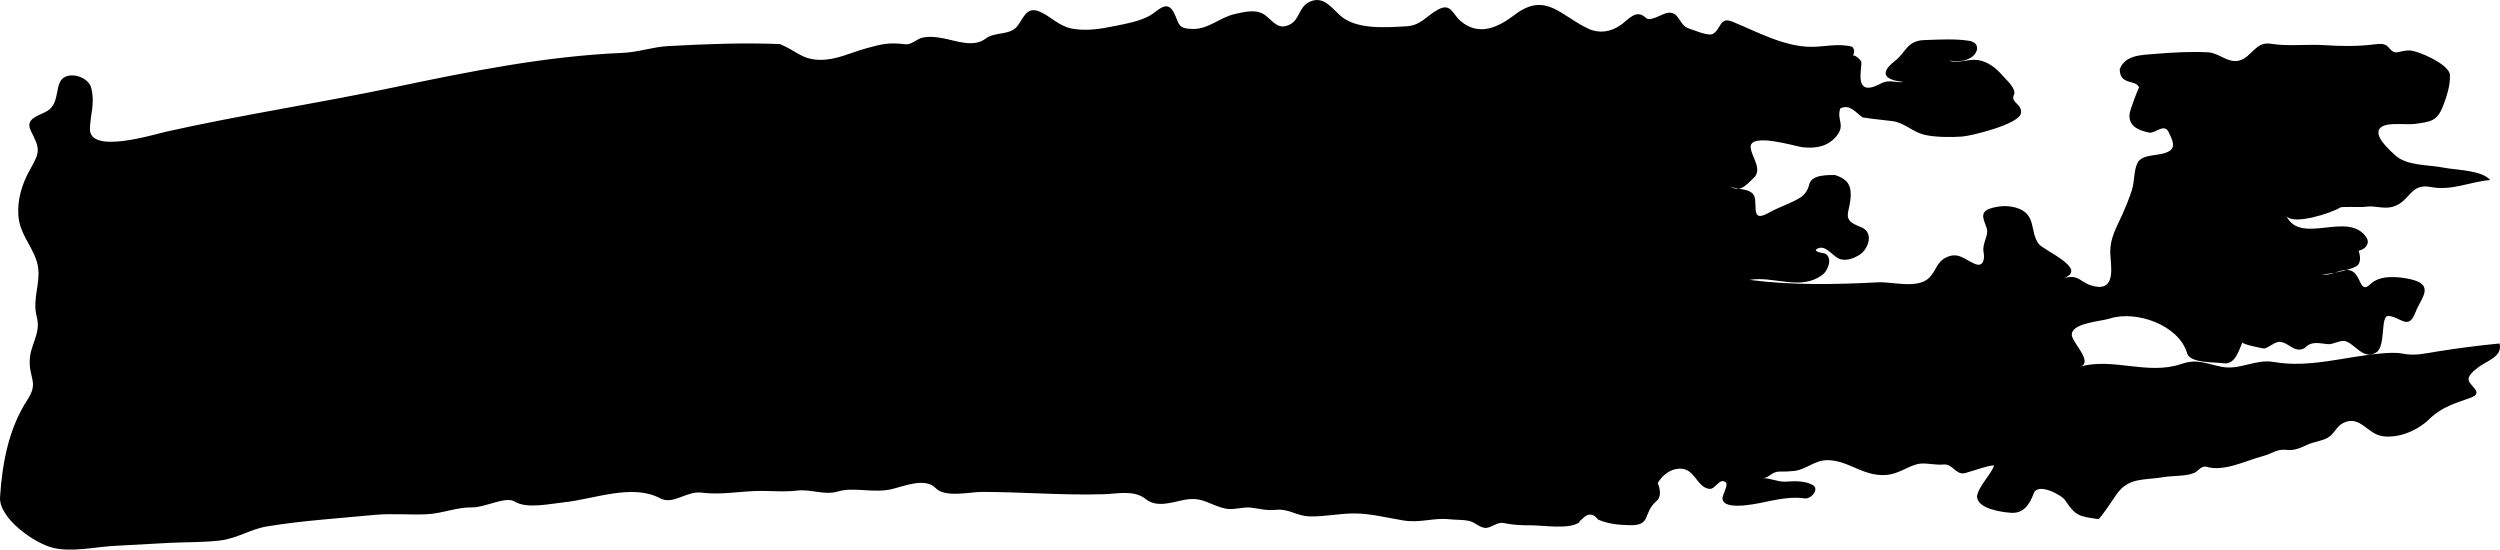 <?xml version="1.0" encoding="utf-8"?>
<!-- Generator: Adobe Illustrator 16.0.0, SVG Export Plug-In . SVG Version: 6.00 Build 0)  -->
<!DOCTYPE svg PUBLIC "-//W3C//DTD SVG 1.1//EN" "http://www.w3.org/Graphics/SVG/1.1/DTD/svg11.dtd">
<?xml-stylesheet type="text/css" href="../../css/portfolio_mk2.css"?>
<svg version="1.1" id="paint" xmlns="http://www.w3.org/2000/svg" xmlns:xlink="http://www.w3.org/1999/xlink" x="0px" y="0px"
	 width="845.988px" height="185.985px" viewBox="0 0 845.988 185.985" enable-background="new 0 0 845.988 185.985"
	 xml:space="preserve">
<path id="paint_path" fill-rule="evenodd" clip-rule="evenodd" fill="0b0b0b" d="M534.8,176.441c-3.025,2.949-12.699,1.292-16.608,1.323
	c-3.165,0.025-6.346-0.123-9.451-0.786c-1.867-0.399-3.803,1.365-5.555,1.635c-2.122,0.327-4.06-1.939-6.098-2.357
	c-2.155-0.441-4.36-0.296-6.535-0.535c-5.476-0.602-9.863,1.319-15.544,0.415c-5.629-0.896-11.201-2.416-16.938-2.392
	c-4.94,0.02-9.864,1.128-14.791,1c-4.824-0.125-6.969-2.741-11.776-2.202c-2.699,0.303-5.354-0.407-8.005-0.75
	c-2.989-0.387-5.962,0.931-8.865,0.3c-5.33-1.158-7.518-4.08-13.613-2.986c-4.352,0.78-9.472,2.884-13.385-0.274
	c-3.871-3.124-9.661-1.727-14.16-1.589c-7.408,0.226-14.819-0.019-22.223-0.292c-6.346-0.235-12.693-0.491-19.045-0.49
	c-4.038,0-12.422,2.059-15.598-1.298c-3.487-3.684-10.783-0.614-14.843,0.354c-6.142,1.465-12.923-0.814-18.168,0.785
	c-4.558,1.39-9.188-0.843-13.795-0.296c-4.982,0.592-9.547-0.057-14.604,0.172c-5.906,0.268-11.827,1.296-17.74,0.53
	c-5.251-0.683-9.561,4.328-14.169,1.868c-9.361-4.997-22.613,0.415-32.485,1.407c-4.534,0.456-12.536,2.313-16.652-0.261
	c-3.047-1.903-10.084,2.053-14.276,1.965c-5.306-0.11-10.132,2.082-15.502,2.331c-5.899,0.273-11.816-0.339-17.706,0.228
	c-11.969,1.152-24.527,1.934-36.354,3.895c-5.525,0.916-10.177,4.096-15.884,4.765c-5.688,0.667-11.474,0.513-17.188,0.802
	c-6.252,0.317-12.503,0.648-18.752,1.021c-6.482,0.387-14.315,2.208-20.683,0.616c-6.366-1.592-18.259-10.069-17.798-17.134
	c0.75-11.509,2.901-23.165,9.297-32.982c3.822-5.867,0.501-7.089,0.752-13.388c0.215-5.396,3.874-8.973,2.372-14.671
	c-1.521-5.772,1.127-10.766,0.499-16.353c-0.7-6.212-6.131-10.894-6.693-17.573c-0.472-5.613,1.213-11.106,3.973-15.946
	c3.452-6.053,3.308-6.954,0.244-12.989c-2.225-4.383,3-5.145,5.685-6.85c4.263-2.708,2.244-9.205,5.509-11.234
	c2.995-1.862,8.323,0.129,9.2,3.483c1.376,5.261-0.281,8.77-0.426,13.837c-0.251,8.766,21.511,1.977,25.749,1.027
	c25.494-5.717,51.444-9.625,77.033-15c25.409-5.336,51.487-10.6,77.479-11.679c5.287-0.22,10.082-2.004,15.359-2.295
	c6.304-0.347,12.612-0.646,18.924-0.795c6.313-0.149,12.632-0.147,18.943,0.104c5.286,2.092,7.295,5.249,13.534,5.344
	c5.585,0.085,10.553-2.502,15.813-3.942c5.561-1.522,7.576-1.985,13.236-1.321c1.875,0.22,3.816-1.881,5.722-2.27
	c2.333-0.476,4.722-0.2,7.03,0.25c4.429,0.863,10.252,3.192,14.3,0.083c3.116-2.393,8.096-1.003,10.637-4.123
	c2.007-2.465,3.096-6.81,7.346-5.114c4.069,1.623,6.544,4.943,11.143,5.846c4.906,0.964,9.94,0.087,14.765-0.901
	c3.879-0.794,7.913-1.49,11.45-3.362c2.864-1.516,5.939-5.83,8.345-1.127c1.915,3.743,1.12,5.417,6.27,5.527
	c5.547,0.119,9.203-3.914,14.426-5.072c3.341-0.741,7.381-1.814,10.359,0.534c2.729,2.152,4.419,5.089,8.376,2.936
	c3.029-1.647,2.948-5.699,6.144-7.405c4.691-2.505,7.52,1.519,10.556,4.321c5.456,5.036,15.546,4.156,22.454,3.792
	c5.094-0.269,6.773-3.513,10.822-5.674c4.417-2.357,4.818,1.524,7.677,3.928c6.287,5.287,12.807,1.981,18.291-2.187
	c10.494-7.976,15.633,0.483,24.899,4.745c3.705,1.704,7.555,1.082,10.857-1.198c2.657-1.834,5.307-5.683,8.591-2.464
	c1.427,1.398,5.527-1.386,7.171-1.685c4.225-0.768,3.964,4.161,7.24,5.207c1.774,0.566,6.799,2.825,8.367,1.833
	c2.782-1.759,2.137-5.881,6.568-4.06c8.221,3.378,17.612,8.55,26.792,8.494c4.57-0.028,9.216-1.288,13.729,0
	c0.751,0.93,0.813,1.901,0.188,2.913c0.763-0.19,2.514,1.306,2.883,2.178c0.1,2.123-1.657,8.708,2.261,8.741
	c1.692,0.014,3.269-0.943,4.741-1.619c2.646-1.214,4.572,0.041,7.237-0.321c-5.956-0.617-8.493-2.764-3.014-7.012
	c3.977-3.083,4.116-6.976,10.132-7.174c4.735-0.156,10.422-0.501,15.062,0.25c3.718,0.602,3.293,3.853,0.799,5.583
	c-2.236,1.55-4.982,1.438-7.55,1.141c2.952,1.081,6.48-0.655,9.569-0.238c3.53,0.478,6.269,2.677,8.535,5.284
	c1.317,1.515,4.308,4.041,3.974,6.194c-1.643,3.093,2.709,3.147,2.244,6.518c-0.511,3.701-16.616,7.681-19.986,7.928
	c-3.687,0.271-9.372,0.238-12.935-0.672c-3.748-0.958-6.61-4.035-10.516-4.547c-3.377-0.445-6.776-0.712-10.139-1.271
	c-2.427-1.636-4.2-4.602-7.558-3.041c-1.326,3.859,1.809,5.531-1.229,9.292c-2.961,3.666-7.061,4.343-11.628,3.832
	c-2.219-0.248-18.107-5.216-17.469,0.205c0.389,3.306,4.245,7.485,0.806,10.403c-2.424,2.322-4.585,5.037-8.027,2.378
	c2.406,1.83,8.07,0.374,8.682,4.475c0.535,3.587-0.939,7.909,4.821,4.649c3.368-1.905,7.223-3.036,10.426-5.01
	c1.664-1.025,2.681-2.637,3.117-4.525c0.774-3.344,6.302-3.146,8.695-3.16c3.538,1.122,5.393,2.837,5.337,6.686
	c-0.09,6.293-3.674,8.262,3.344,10.895c4.742,1.779,2.648,7.651-0.525,9.526c-1.841,1.087-3.993,1.937-6.17,1.418
	c-2.805-0.668-5.34-5.8-8.469-3.228c-0.06,0.959,2.747,1.036,3.279,1.368c2.492,1.553,0.793,5.69-0.927,7.014
	c-7.445,5.729-16.534,0.366-24.81,1.808c14.306,1.86,29.168,1.578,43.517,0.821c4.84-0.255,13.445,2.376,17.354-1.584
	c2.397-2.431,2.454-5.294,5.78-6.872c4.065-1.929,6.193,0.813,9.715,2.25c2.878,1.174,3.294-1.891,2.873-3.94
	c-0.605-2.944,1.762-5.621,1.104-7.966c-0.759-2.704-2.885-5.502,1.106-6.851c2.979-1.007,6.535-1.152,9.523-0.042
	c6.162,2.289,3.87,7.887,6.939,12.043c1.78,2.236,16.773,8.432,8.562,11.493c5.441-1.352,5.206,1.682,10.125,2.793
	c7.65,1.728,5.633-7.052,5.509-11.167c-0.155-5.146,2.072-8.596,4.115-13.179c1.181-2.65,2.277-5.342,3.175-8.104
	c0.916-2.822,0.653-6.535,1.832-9.106c1.689-3.686,8.168-2.091,11.158-4.399c2.148-1.657,0.058-4.758-0.712-6.579
	c-1.659-2.38-4.212,0.737-6.32,0.567c-3.443-0.74-6.915-1.921-6.761-6.038c0.062-1.662,3.21-9.36,3.233-9.296
	c-1.013-2.725-6.516-0.571-6.521-6.141c1.829-4.842,7.437-4.805,11.683-5.152c6.057-0.495,12.14-0.868,18.217-0.561
	c3.684,0.185,6.691,3.727,10.437,2.813c4.354-1.062,5.545-6.554,10.729-5.714c5.986,0.972,12.056,0.088,18.074,0.473
	c5.863,0.375,11.228,0.472,17.095-0.265c1.532-0.192,3.521-0.434,4.657,0.94c2.554,3.085,3.016,1.264,6.863,1.11
	c2.938-0.117,13.748,4.697,13.976,8.242c0.211,3.307-1.102,7.421-2.273,10.449c-2.073,5.354-4.302,5.424-9.475,6.168
	c-2.911,0.419-8.745-0.572-11.188,0.897c-4.074,2.448,2.917,8.289,4.261,9.581c3.979,3.828,11.225,3.26,16.664,4.351
	c4.157,0.834,12.664,0.779,15.662,4.176c-7.097,0.604-12.98,3.744-20.24,2.348c-6.91-1.329-6.823,4.923-12.679,6.678
	c-3.164,0.947-6.24-0.528-9.473,0.039c-1.306,0.229-8.084-0.212-8.48,0.289c-2.766,1.745-15.607,6.033-18.1,2.838
	c4.889,9.986,20.829-1.907,27.008,7.156c1.455,2.133-0.357,4.125-2.558,4.562c0.502,1.697,0.994,4.229-0.883,5.322
	c-2.033,1.185-9.542,2.843-11.575,2.604c3.104,0.888,6.077-1.904,9.235-1.339c4.332,0.775,3.238,8.568,7.233,4.69
	c3.248-3.151,9.476-2.538,13.546-1.615c8.54,1.935,3.358,6.601,1.688,11.117c-2.363,6.39-4.974,1.644-9.164,1.298
	c-2.883-0.238-0.744,10.441-4.214,12.407c-4.397,2.492-6.887-2.729-10.209-3.823c-1.902-0.627-4.078,1.169-6.203,0.955
	c-2.994-0.301-5.438-1.112-7.744,1.329c-3.619,2.001-5.496-2.302-8.812-2.086c-1.826,0.323-3.101,1.786-4.866,2.258
	c-0.617-0.076-7.669-1.438-7.341-2.129c-1.303,2.746-2.428,7.778-6.632,7.096c-2.761-0.448-11.115,0.087-12.12-3.377
	c-2.781-9.592-17.293-14.603-26.121-11.757c-3.155,1.018-13.588,1.531-12.858,5.851c0.435,2.577,7.377,9.128,2.681,10.466
	c11.099-3.229,22.892,2.953,34.302-0.913c5.597-1.896,8.221-0.11,13.716,0.942c6.09,1.208,11.452-2.726,17.635-1.633
	c11.938,2.11,23.982-1.792,35.89-2.846c2.616-0.231,5.274-0.455,7.878,0.049c4.068,0.787,7.416-0.104,11.562-0.765
	c6.985-1.112,14.002-2.028,21.044-2.697c1.163,4.584-4.618,5.906-7.36,8.196c-1.122,0.937-3.966,2.836-2.871,4.802
	c1.069,1.917,4.601,3.856,0.486,5.343c-5.437,1.968-9.835,3.125-14.072,7.285c-3.812,3.742-10.302,6.588-15.885,5.724
	c-5.057-0.783-7.605-7.26-13.187-4.449c-2.079,1.047-2.748,2.973-4.422,4.413c-1.884,1.621-5.62,1.896-7.954,3.037
	c-2.054,1.003-4.245,1.937-6.597,1.661c-3.604-0.423-4.692,1.149-8.314,2.117c-5.642,1.506-13.02,5.319-18.884,3.626
	c-2.118-0.61-2.93,1.809-4.719,2.195c-2.454,0.992-7.101,0.78-9.859,1.26c-6.629,1.152-11.876-0.074-16.003,5.882
	c-0.776,1.119-5.584,8.424-6.138,8.339c-6.402-0.979-7.561-0.863-11.188-6.326c-1.312-1.977-9.271-6.072-10.638-2.451
	c-1.384,3.67-3.364,6.956-7.737,6.637c-3.161-0.231-11.225-1.3-11.5-5.486c0.482-3.533,4.815-7.449,5.799-10.578
	c-2.841,0.226-6.125,1.619-8.884,2.338c-4.102,1.779-4.709-3.014-8.363-2.619c-2.679,0.289-6.272-0.756-8.686-0.139
	c-3.748,0.958-6.496,3.429-10.777,3.69c-7.803,0.478-12.562-5.026-19.777-5.018c-4.173,0.005-6.958,3.053-10.956,3.624
	c-1.686,0.19-3.377,0.27-5.073,0.239c-3.149,0.031-3.333,2.263-6.238,2.287c2.484-0.343,5.516,1.286,8.168,1.123
	c2.889-0.178,6.232-0.391,9.026,1.018c2.764,1.393-0.39,4.948-2.509,4.643c-3.952-0.579-7.91,0.1-11.783,0.862
	c-2.345,0.461-15.833,3.875-16.065-0.847c-0.056-1.145,2.072-4.603,1.15-5.41c-2.121-1.85-3.503,2.453-5.612,2.178
	c-4.645-0.605-4.854-8.014-11.32-6.693c-2.643,0.54-4.768,2.446-6.123,4.708c0.76,2.003,1.425,4.515-0.469,6.147
	c-4.683,4.034-1.557,8.262-8.913,8.124c-3.669-0.069-7.39-0.4-10.79-1.899C538.695,173.097,536.517,173.95,534.8,176.441
	C532.688,178.5,536.553,173.898,534.8,176.441z"/>
</svg>
